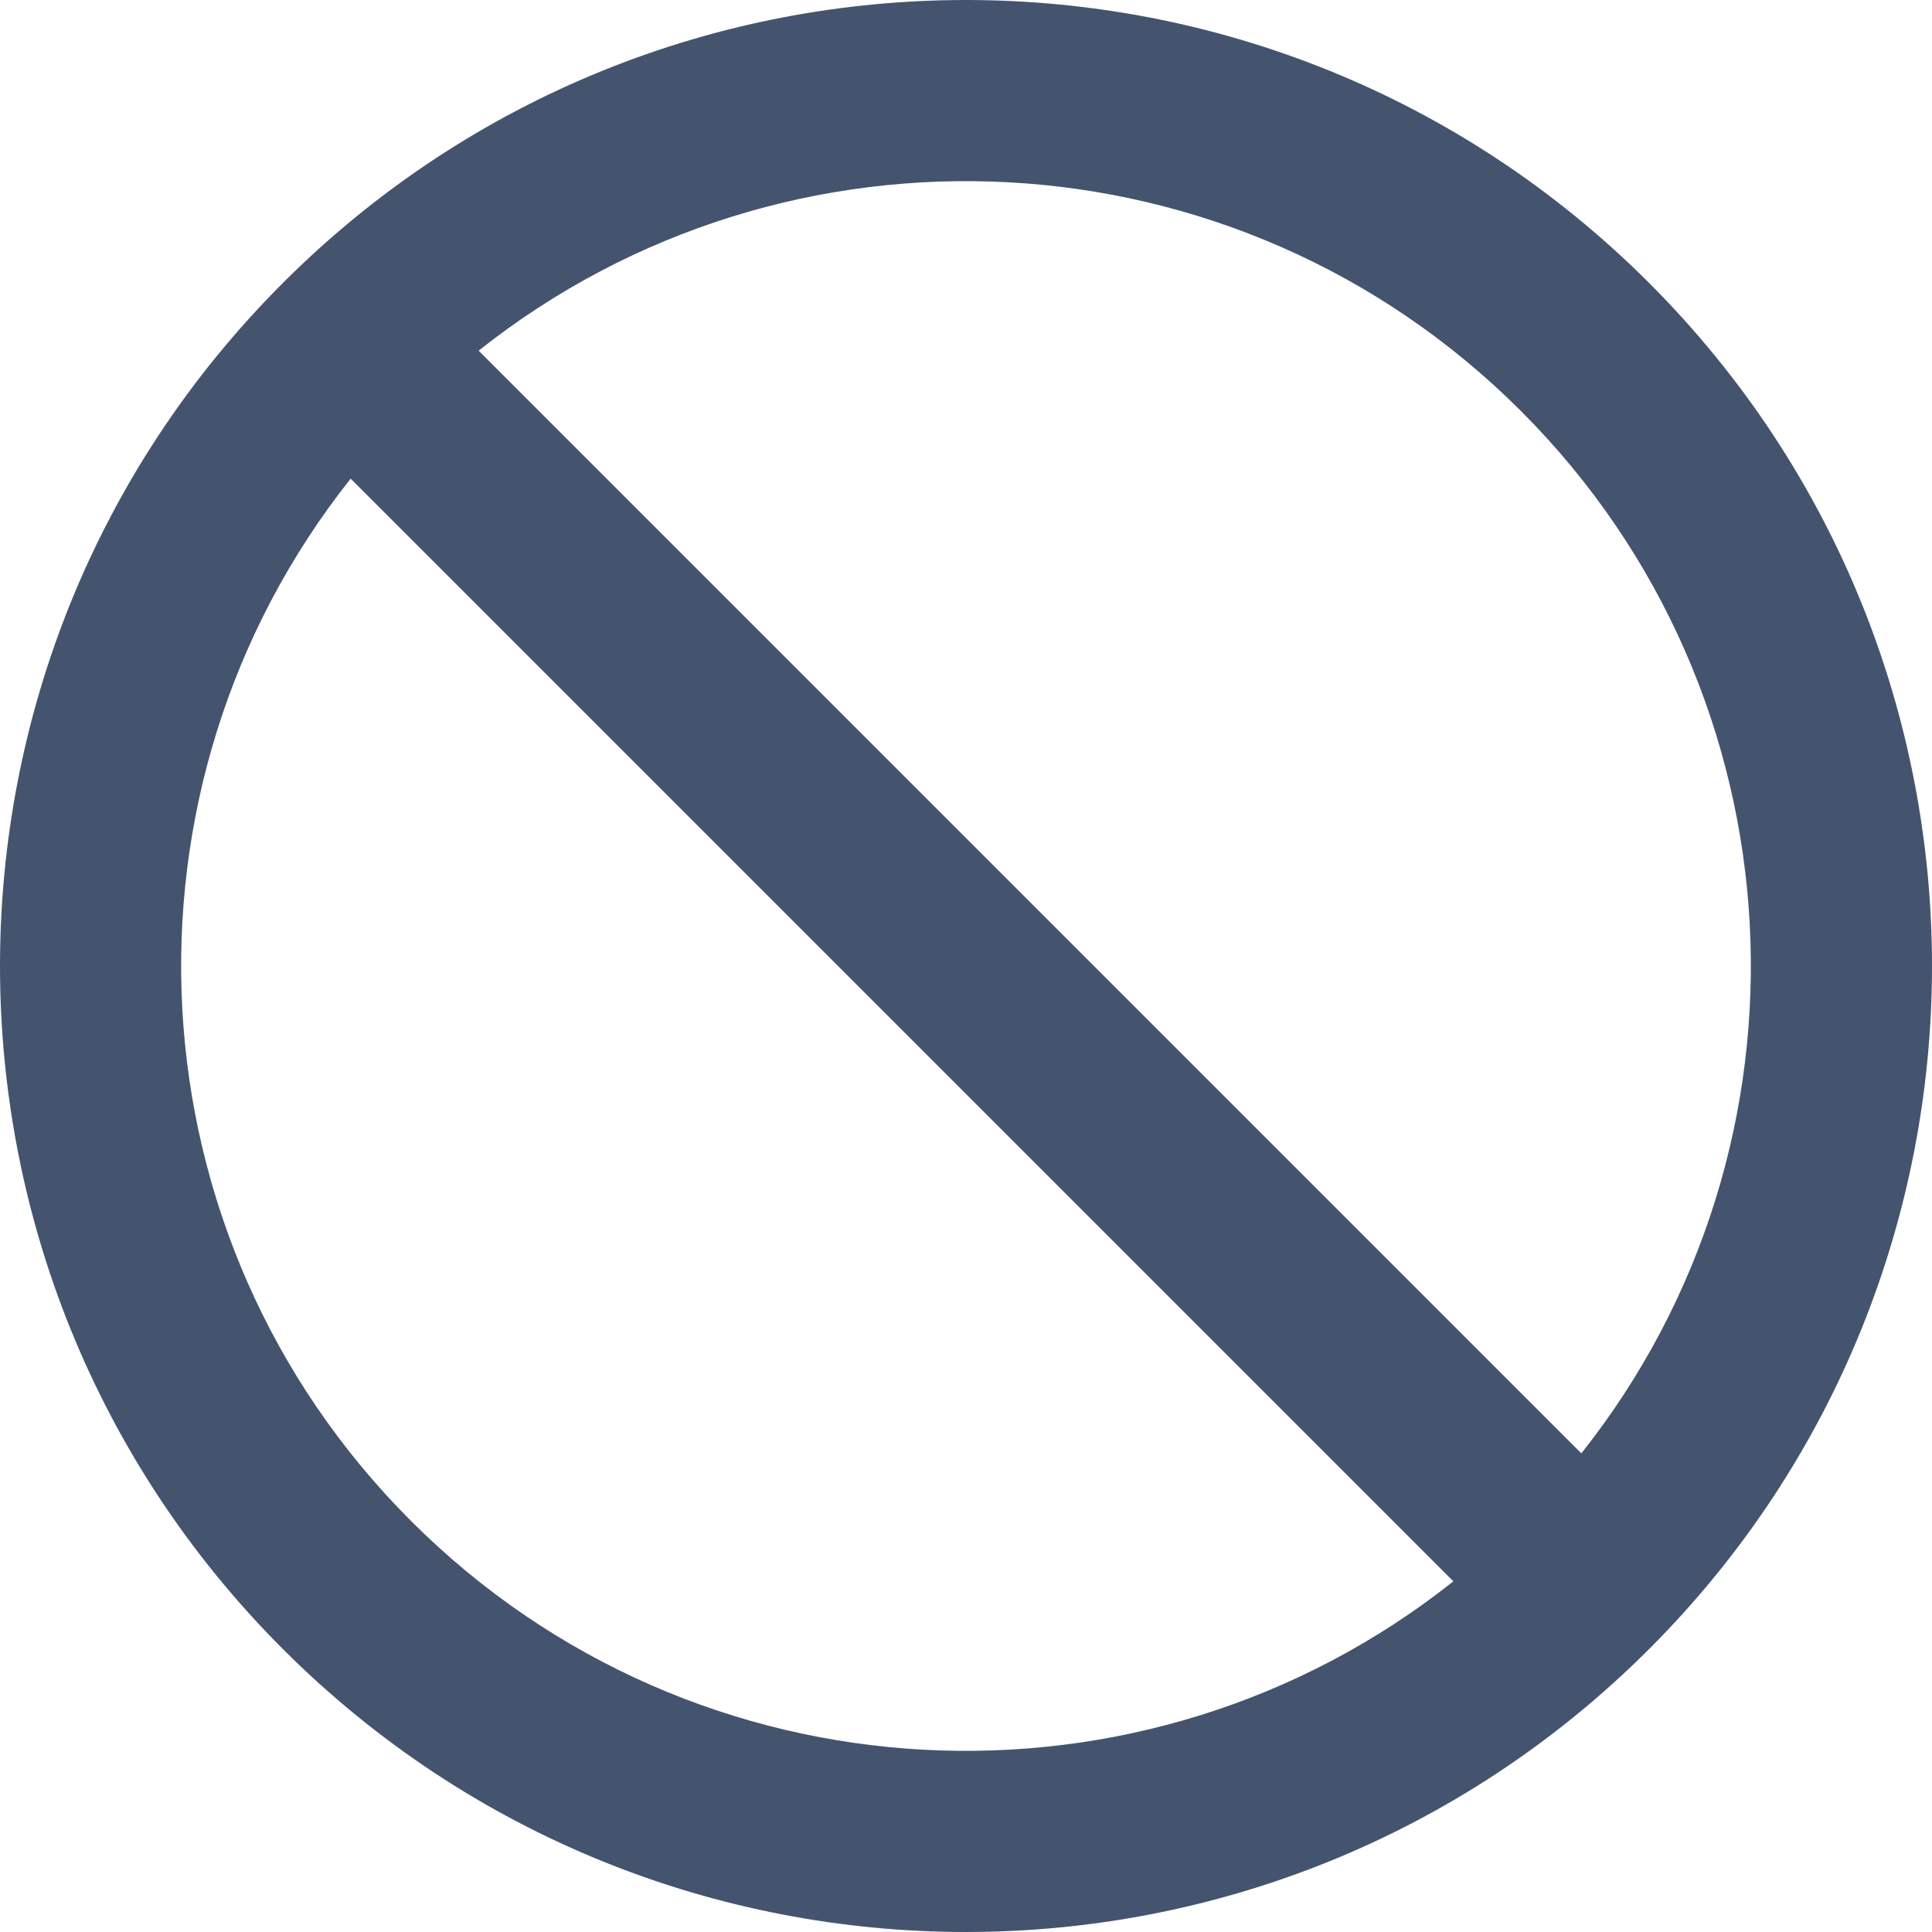 <svg width="16" height="16" viewBox="0 0 16 16" fill="none" xmlns="http://www.w3.org/2000/svg">
<path fill-rule="evenodd" clip-rule="evenodd" d="M3.964 2.904L13.096 12.036C15.122 9.484 14.955 5.763 12.596 3.404C10.237 1.045 6.516 0.878 3.964 2.904ZM12.036 13.096L2.904 3.964C0.878 6.516 1.045 10.237 3.404 12.596C5.763 14.955 9.484 15.122 12.036 13.096ZM2.343 2.343C5.467 -0.781 10.533 -0.781 13.657 2.343C16.781 5.467 16.781 10.533 13.657 13.657C10.533 16.781 5.467 16.781 2.343 13.657C-0.781 10.533 -0.781 5.467 2.343 2.343Z" fill="#44546F"/>
</svg>
